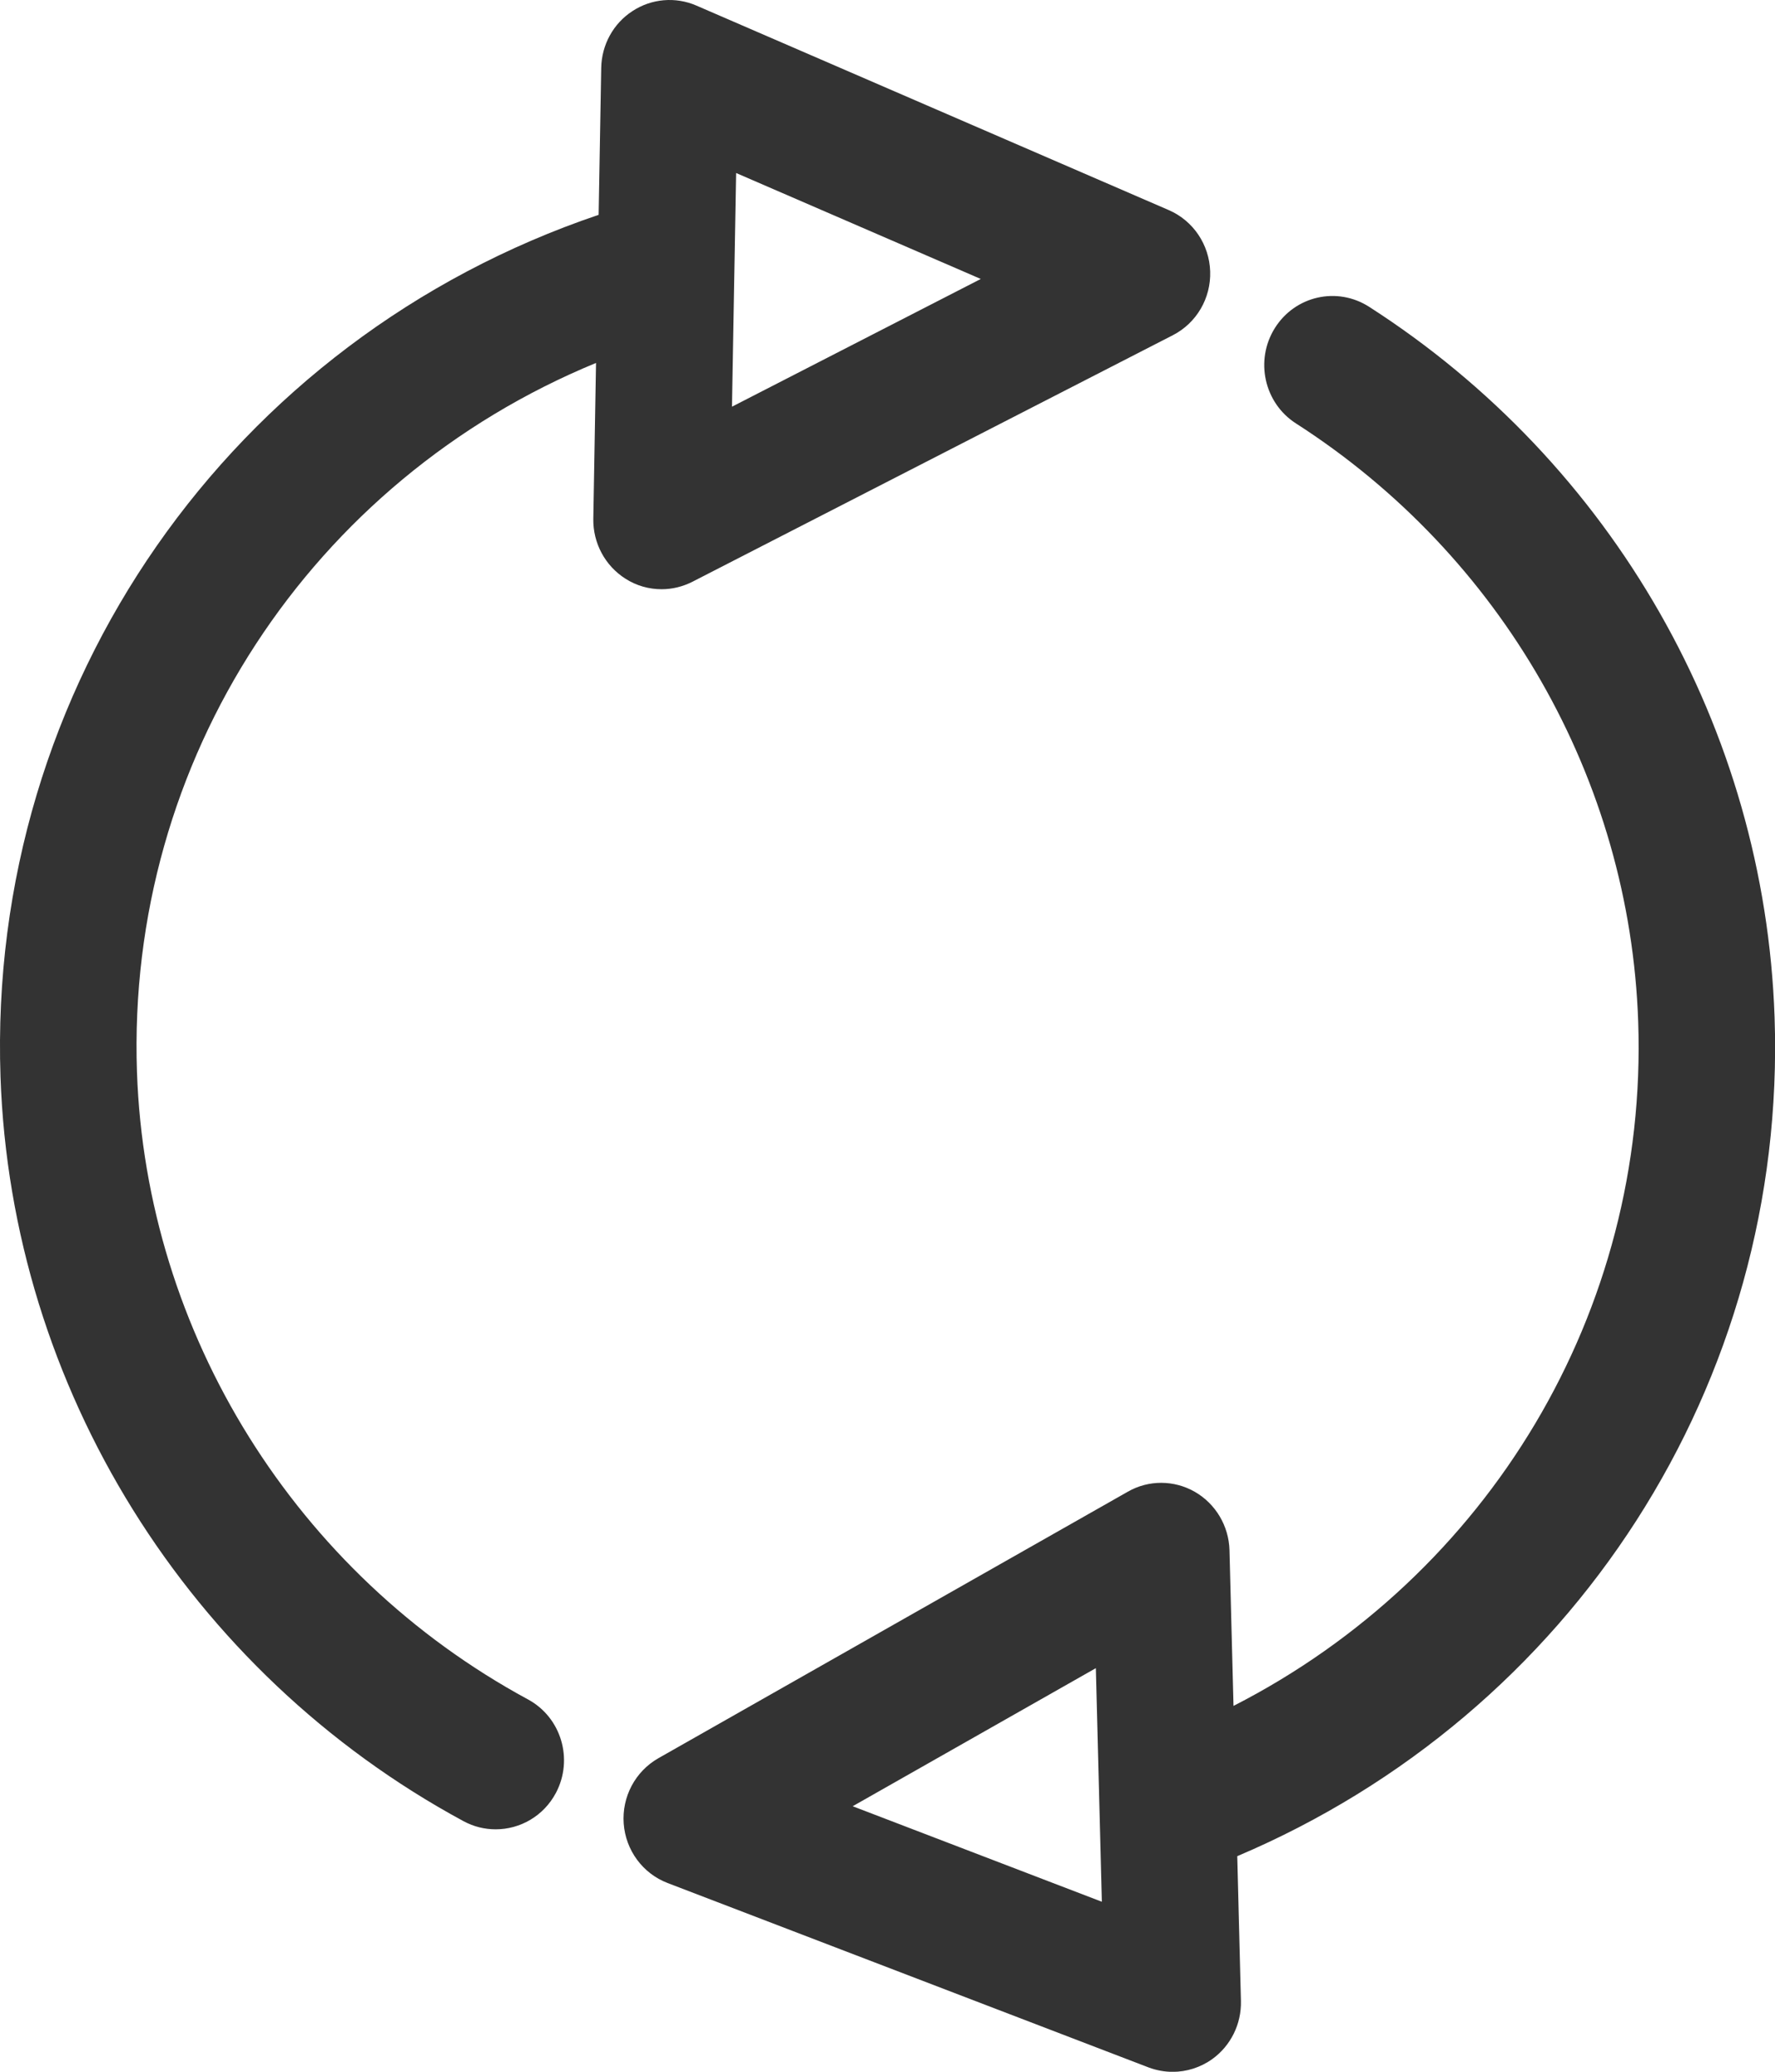 <svg width="42" height="49" viewBox="0 0 42 49" fill="none" xmlns="http://www.w3.org/2000/svg">
<path opacity="0.8" d="M15.656 13.936C15.906 13.936 16.154 13.876 16.385 13.759L27.752 7.928C28.312 7.641 28.656 7.053 28.635 6.418C28.614 5.783 28.233 5.219 27.655 4.969L16.478 0.132C15.985 -0.082 15.416 -0.034 14.964 0.263C14.511 0.557 14.236 1.061 14.226 1.605L14.165 5.081C5.465 8.021 -0.304 16.228 0.012 25.47C0.264 32.81 4.461 39.556 10.967 43.073C11.211 43.205 11.471 43.266 11.729 43.266C12.306 43.266 12.864 42.953 13.155 42.403C13.575 41.607 13.279 40.618 12.492 40.193C6.998 37.221 3.455 31.537 3.241 25.356C2.987 17.964 7.371 11.356 14.103 8.584L14.039 12.272C14.03 12.844 14.317 13.381 14.798 13.686C15.059 13.854 15.356 13.936 15.656 13.936ZM23.207 6.598L17.32 9.619L17.418 4.092L23.207 6.598ZM41.99 24.054C41.755 17.24 38.168 10.961 32.396 7.256C31.637 6.771 30.643 6.997 30.165 7.76C29.689 8.521 29.911 9.531 30.664 10.014C35.537 13.141 38.567 18.432 38.763 24.166C38.999 31.023 35.217 37.267 29.187 40.347L29.092 36.661C29.075 36.089 28.765 35.568 28.273 35.284C27.781 35.002 27.178 34.999 26.686 35.281L15.579 41.584C15.031 41.896 14.712 42.498 14.758 43.131C14.805 43.763 15.209 44.311 15.797 44.536L27.176 48.897C27.363 48.967 27.556 49.002 27.748 49.002C28.077 49.002 28.406 48.899 28.683 48.701C29.122 48.386 29.376 47.87 29.363 47.328L29.276 43.901C37.216 40.536 42.287 32.706 41.99 24.054ZM20.176 42.72L25.93 39.454L26.072 44.979L20.176 42.72Z" fill="black"/>
</svg>

